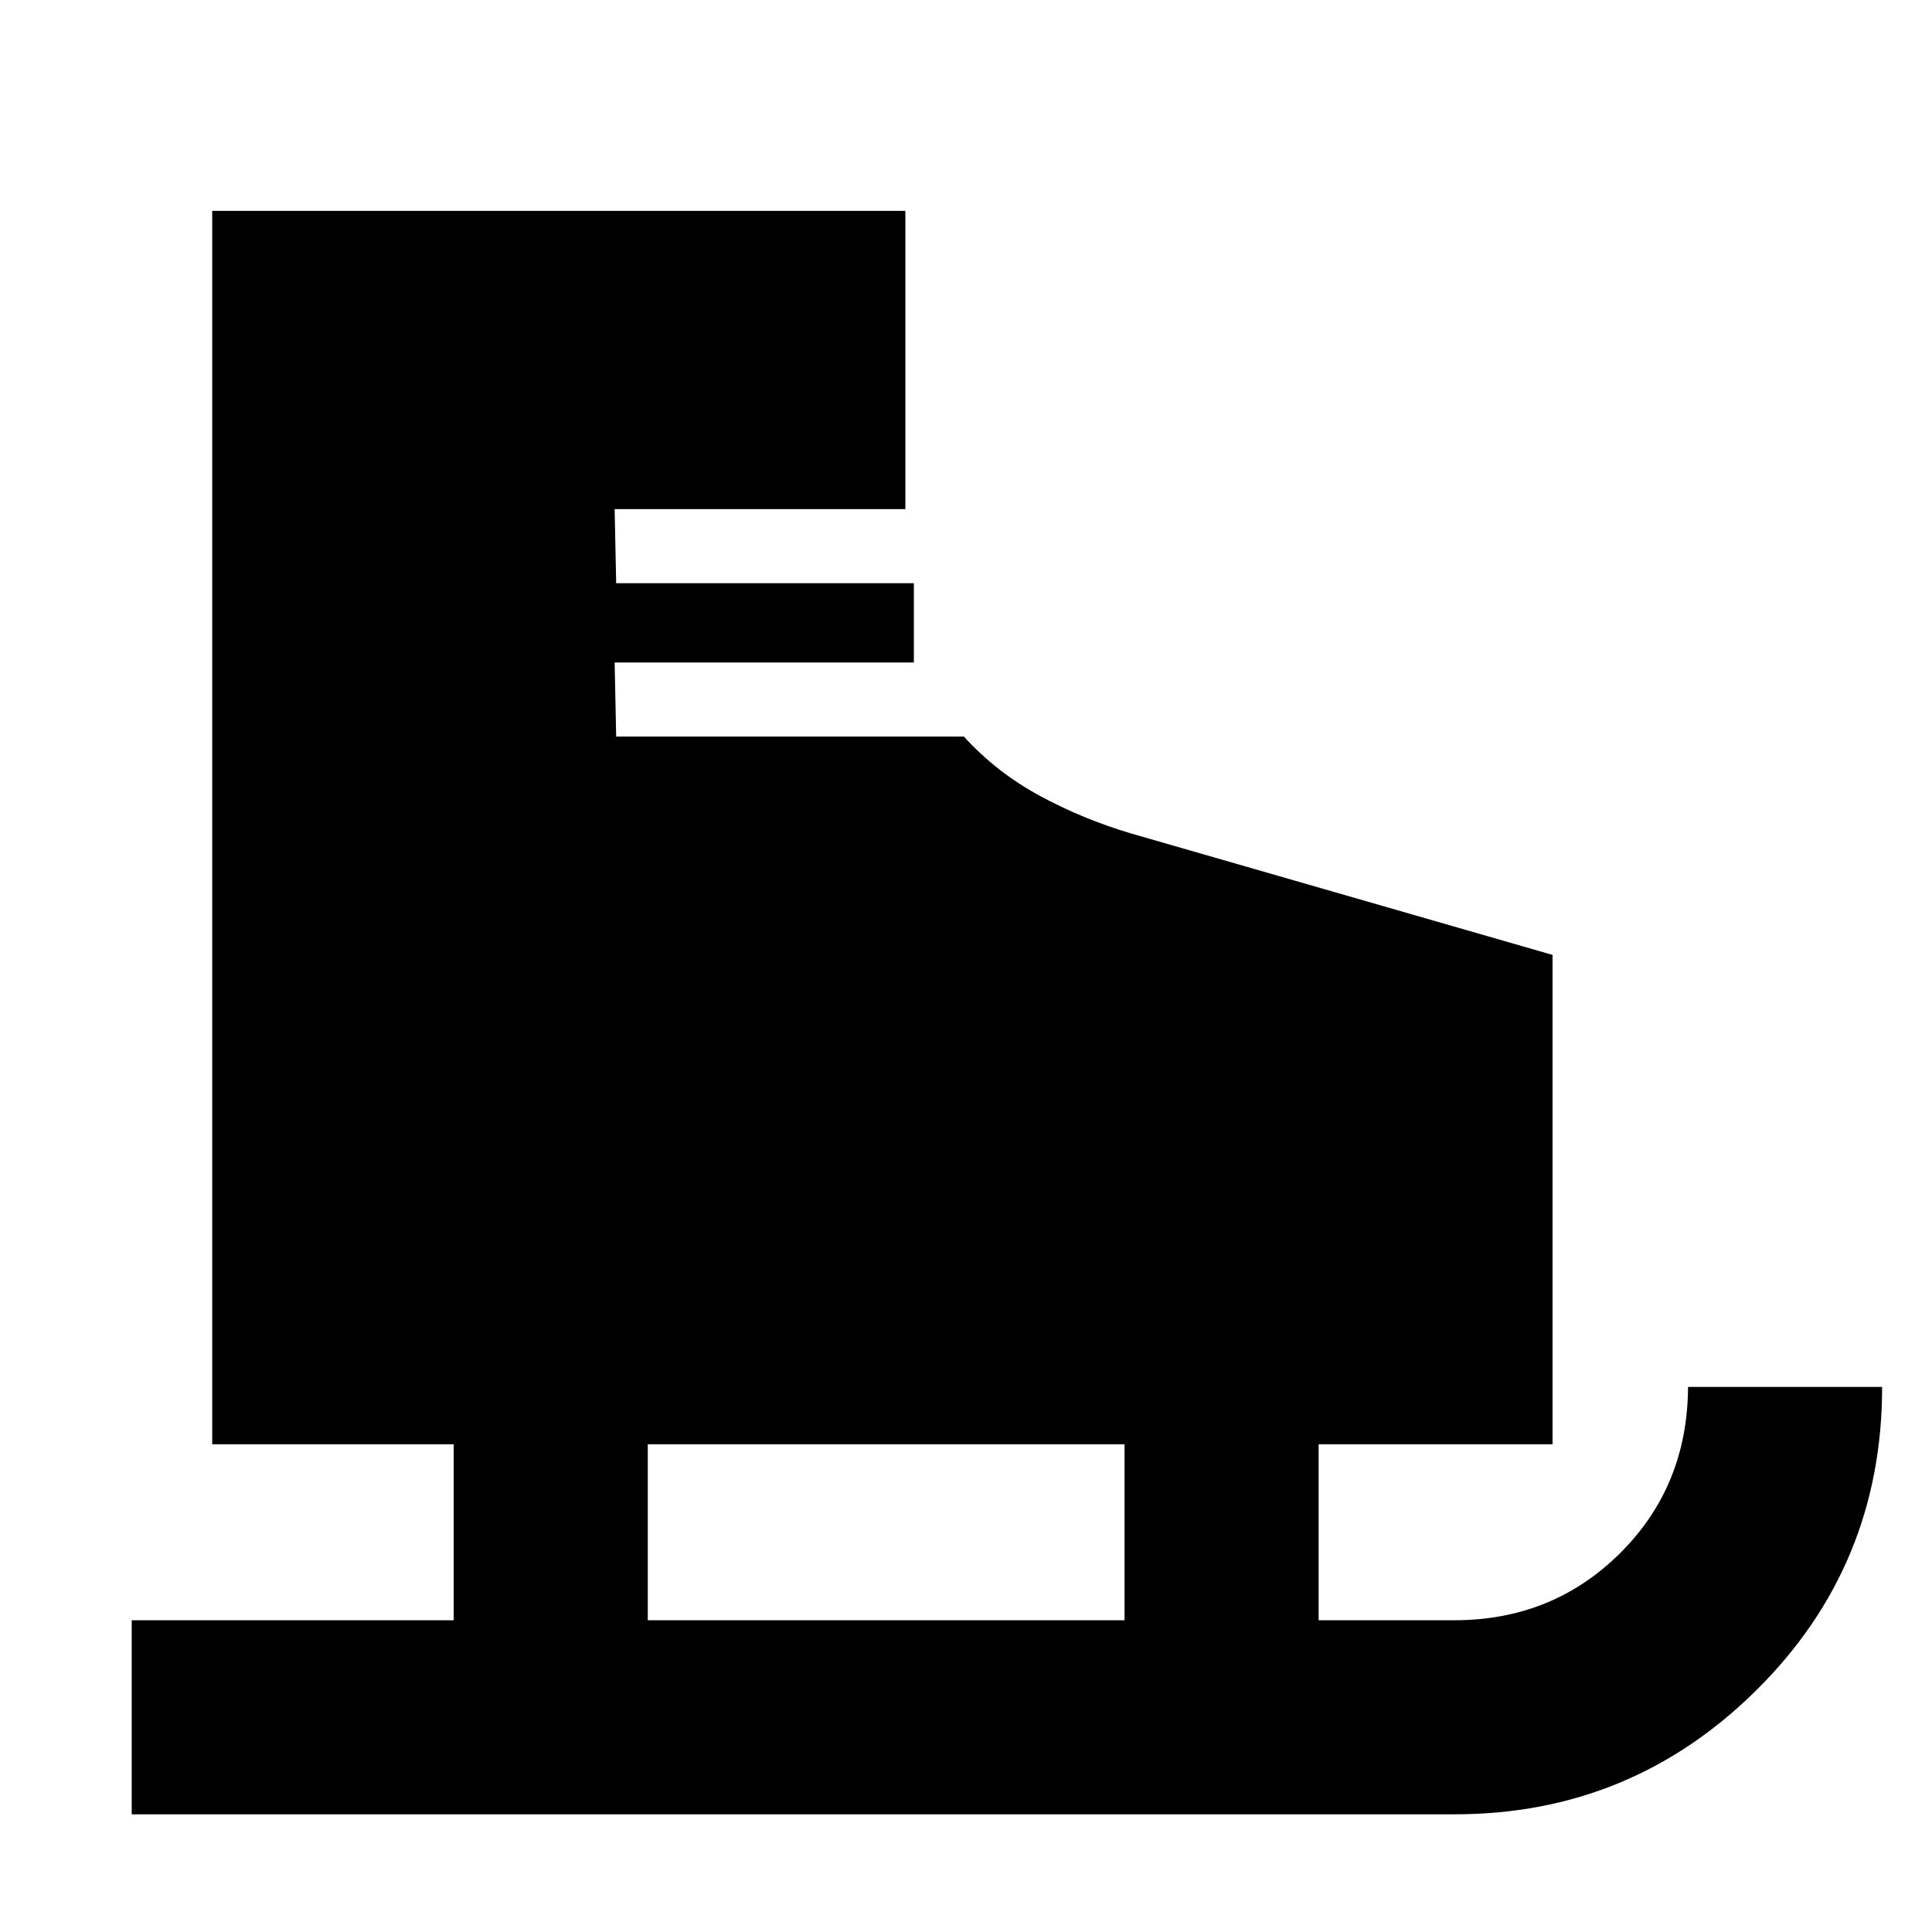 <svg xmlns="http://www.w3.org/2000/svg" height="40" viewBox="0 -960 960 960" width="40"><path d="M65.45-58.48v-96.43h160v-87.45h-120v-612.86h344.42v148.19H305.41l.76 36.81h147.92v39.42H305.41l.76 36.81h172.79q16.24 17.82 37.77 29.46 21.54 11.64 45.4 18.7l209.32 60.32v243.15H655.22v87.45h67.46q48.76 0 82.32-33.32 33.55-33.31 33.78-82.61h96.44q0 88.68-62.32 150.52T722.86-58.48H65.45Zm256.43-96.43h236.9v-87.45h-236.9v87.45Z"/></svg>